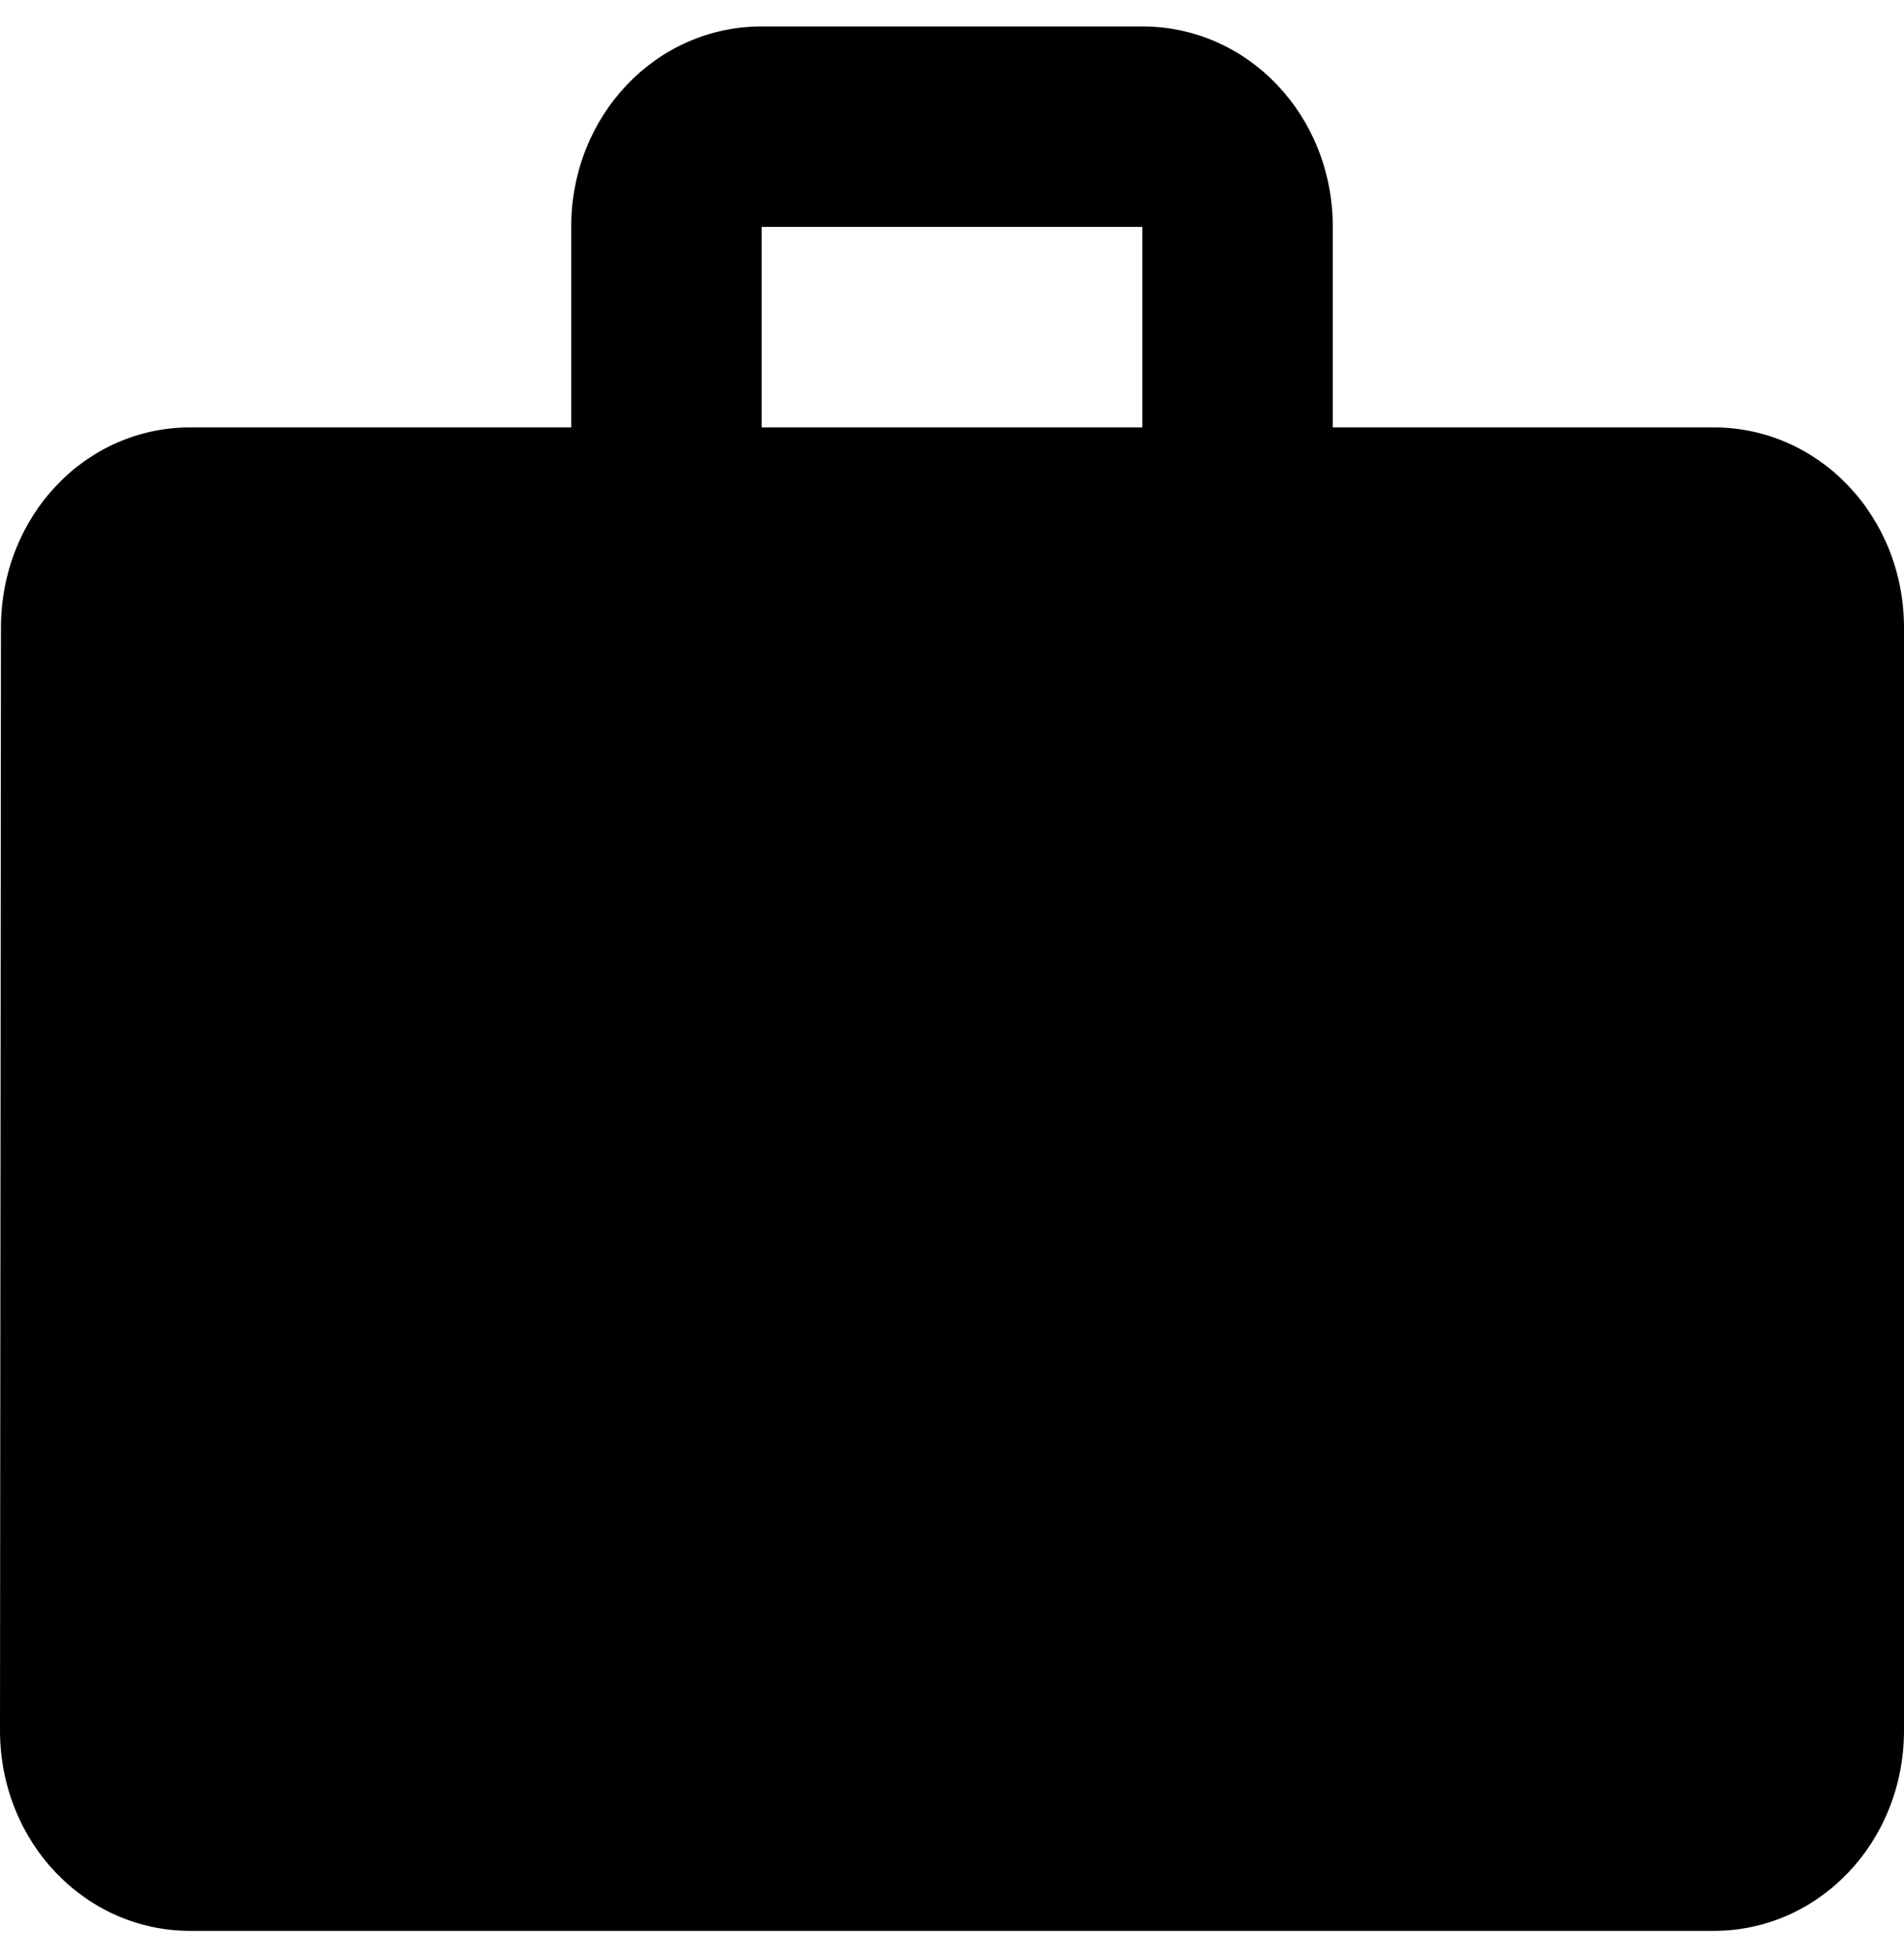 <svg width="36" height="37" viewBox="0 0 36 37" fill="none" xmlns="http://www.w3.org/2000/svg">
<path d="M32.4 8.079H25.2V4.289C25.2 2.186 23.598 0.5 21.6 0.5H14.4C12.402 0.5 10.8 2.186 10.8 4.289V8.079H3.6C1.602 8.079 0.018 9.765 0.018 11.868L0 32.711C0 34.814 1.602 36.5 3.6 36.5H32.4C34.398 36.5 36 34.814 36 32.711V11.868C36 9.765 34.398 8.079 32.4 8.079ZM21.6 8.079H14.4V4.289H21.6V8.079Z" fill="black"/>
</svg>
